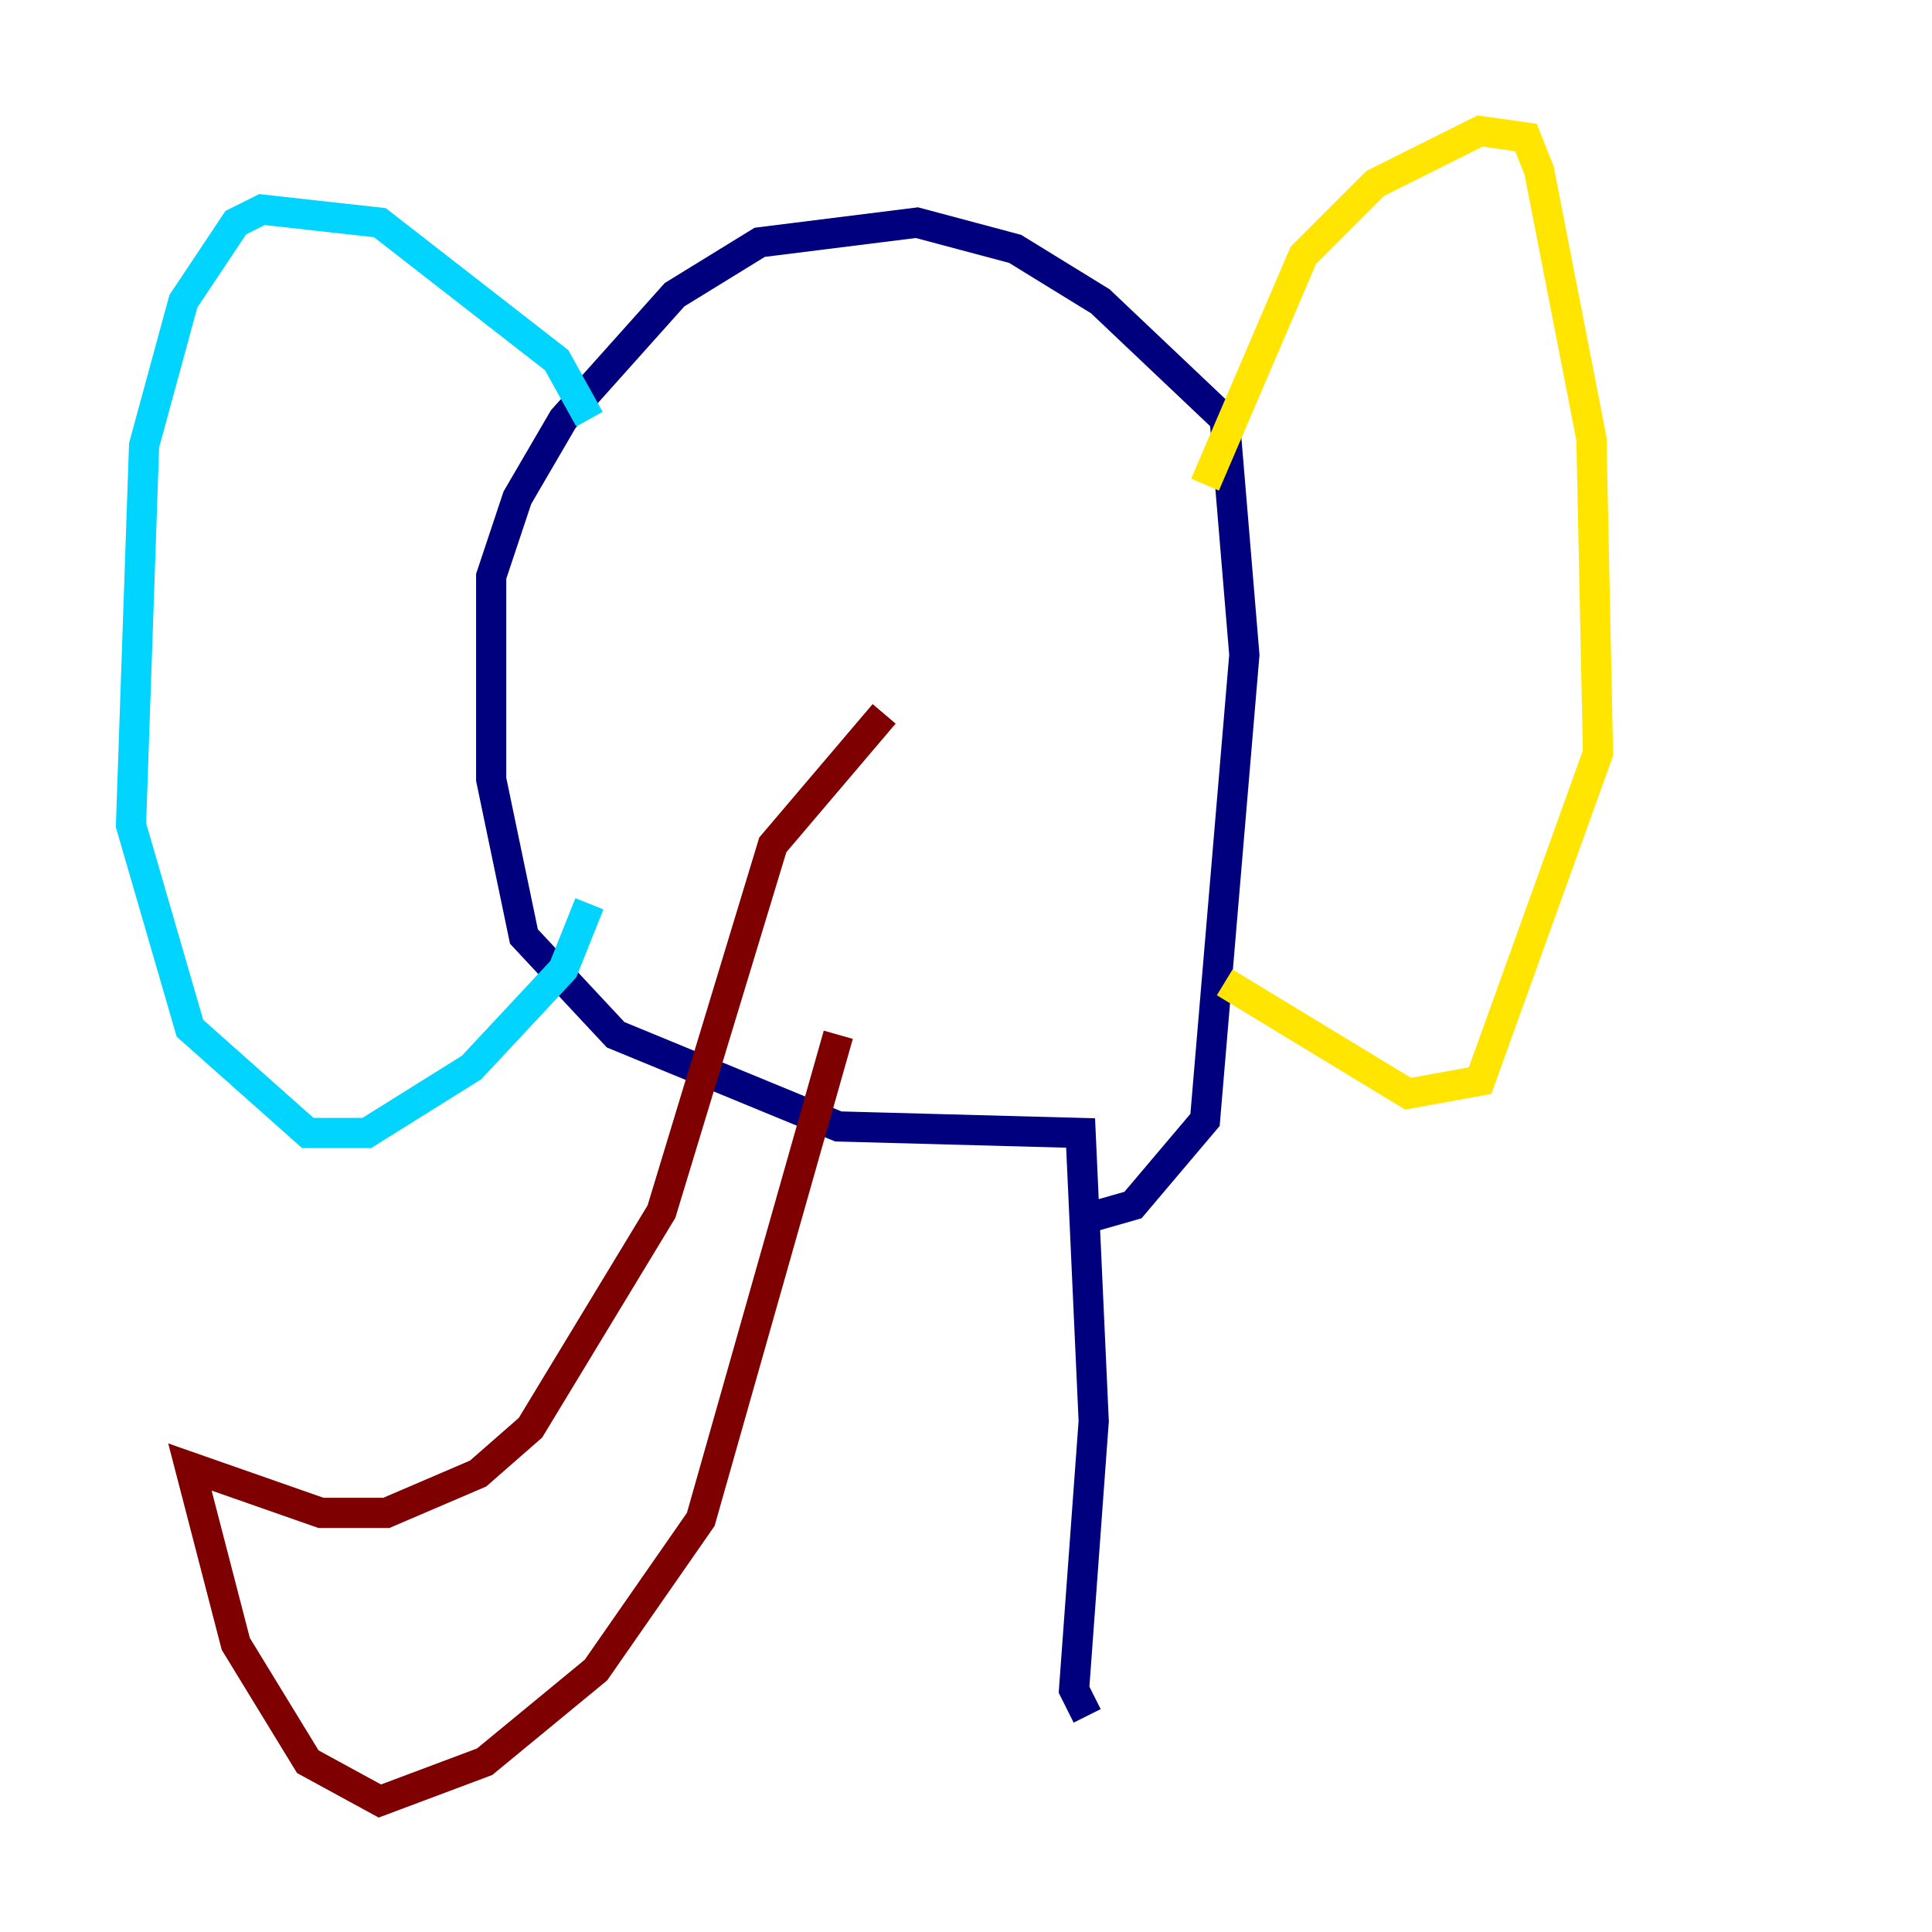 <?xml version="1.0" encoding="utf-8" ?>
<svg baseProfile="tiny" height="128" version="1.2" viewBox="0,0,128,128" width="128" xmlns="http://www.w3.org/2000/svg" xmlns:ev="http://www.w3.org/2001/xml-events" xmlns:xlink="http://www.w3.org/1999/xlink"><defs /><polyline fill="none" points="72.027,113.681 71.159,111.946 72.461,94.156 71.593,75.064 55.539,74.63 40.786,68.556 34.712,62.047 32.542,51.634 32.542,38.183 34.278,32.976 37.315,27.77 44.691,19.525 50.332,16.054 60.746,14.752 67.254,16.488 72.895,19.959 81.139,27.77 82.441,43.39 79.837,74.197 75.064,79.837 72.027,80.705" stroke="#00007f" stroke-width="2" /><polyline fill="none" points="39.051,27.77 36.881,23.864 25.166,14.752 17.356,13.885 15.62,14.752 12.149,19.959 9.546,29.505 8.678,54.671 12.583,68.122 20.393,75.064 24.298,75.064 31.241,70.725 37.315,64.217 39.051,59.878" stroke="#00d4ff" stroke-width="2" /><polyline fill="none" points="79.837,32.108 86.346,16.922 91.119,12.149 98.061,8.678 101.098,9.112 101.966,11.281 105.437,29.071 105.871,49.898 98.061,71.593 93.288,72.461 81.139,65.085" stroke="#ffe500" stroke-width="2" /><polyline fill="none" points="58.576,47.295 51.2,55.973 43.824,80.271 35.146,94.59 31.675,97.627 25.6,100.231 21.261,100.231 12.583,97.193 15.62,108.909 20.393,116.719 25.166,119.322 32.108,116.719 39.485,110.644 46.427,100.664 55.539,68.556" stroke="#7f0000" stroke-width="2" /></svg>